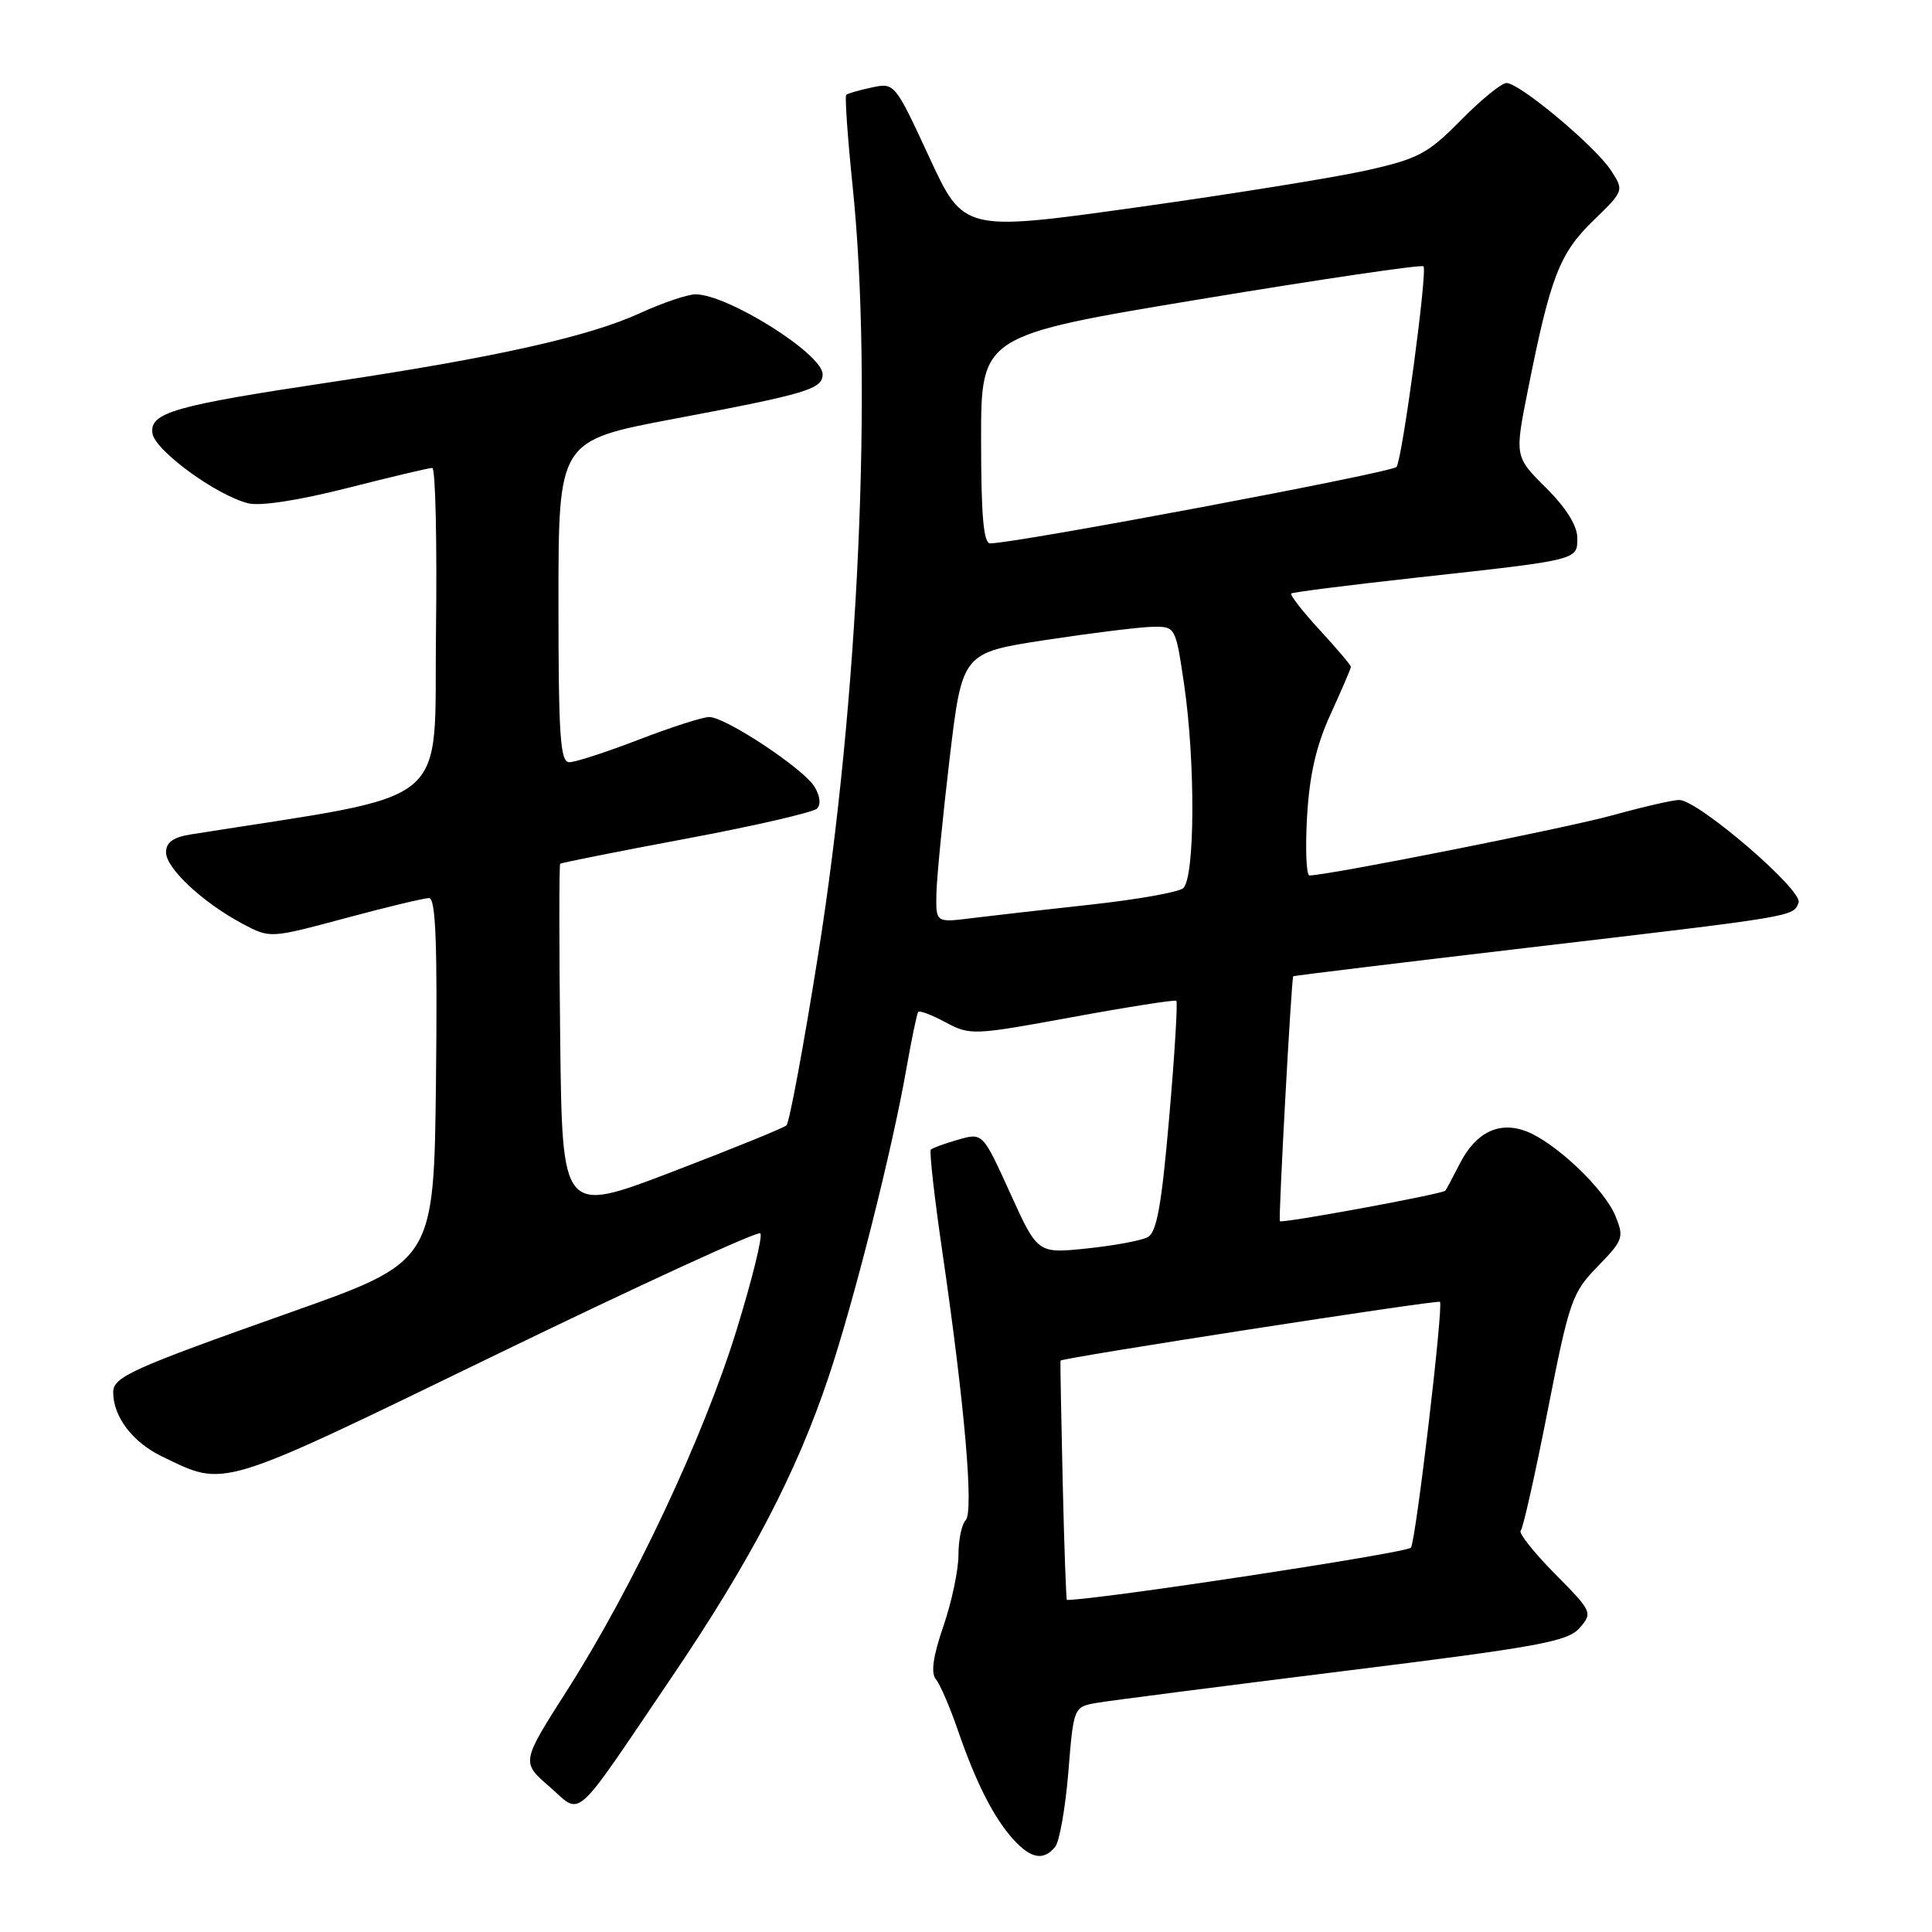 <?xml version="1.0" encoding="UTF-8" standalone="no"?>
<!DOCTYPE svg PUBLIC "-//W3C//DTD SVG 1.1//EN" "http://www.w3.org/Graphics/SVG/1.1/DTD/svg11.dtd" >
<svg xmlns="http://www.w3.org/2000/svg" xmlns:xlink="http://www.w3.org/1999/xlink" version="1.1" viewBox="0 0 256 256">
 <g >
 <path fill="currentColor"
d=" M 139.81 244.73 C 140.38 244.04 141.17 239.58 141.56 234.82 C 142.26 226.17 142.26 226.17 145.38 225.63 C 147.10 225.34 161.78 223.45 178.00 221.43 C 203.88 218.22 207.72 217.52 209.30 215.72 C 211.06 213.70 210.99 213.55 206.02 208.52 C 203.23 205.70 201.20 203.13 201.50 202.83 C 201.81 202.52 203.42 195.35 205.08 186.89 C 207.94 172.34 208.30 171.30 211.70 167.81 C 215.10 164.32 215.22 163.95 214.03 161.07 C 212.55 157.50 206.05 151.35 202.23 149.90 C 198.63 148.53 195.54 150.04 193.42 154.21 C 192.50 156.02 191.64 157.62 191.52 157.77 C 191.14 158.22 169.81 162.15 169.59 161.81 C 169.38 161.48 171.12 129.60 171.36 129.36 C 171.44 129.28 185.45 127.58 202.50 125.57 C 238.18 121.38 237.60 121.47 238.32 119.60 C 238.94 117.98 225.00 106.00 222.50 106.00 C 221.66 106.00 217.72 106.91 213.74 108.01 C 207.66 109.70 175.95 116.00 173.51 116.00 C 173.09 116.00 172.95 112.50 173.19 108.23 C 173.52 102.64 174.39 98.82 176.32 94.61 C 177.79 91.39 179.00 88.58 179.00 88.36 C 179.00 88.14 177.13 85.93 174.85 83.46 C 172.57 80.98 170.89 78.82 171.10 78.64 C 171.32 78.47 178.70 77.53 187.50 76.56 C 209.34 74.16 209.00 74.24 209.00 71.26 C 209.00 69.66 207.50 67.27 204.85 64.63 C 200.69 60.50 200.69 60.50 202.49 51.50 C 205.44 36.69 206.65 33.57 211.11 29.24 C 215.21 25.26 215.21 25.26 213.44 22.55 C 211.35 19.35 201.35 11.00 199.62 11.00 C 198.96 11.00 196.24 13.22 193.57 15.93 C 189.21 20.36 187.93 21.04 181.10 22.57 C 176.92 23.51 163.19 25.72 150.59 27.48 C 127.69 30.68 127.69 30.68 123.12 20.81 C 118.59 11.02 118.53 10.94 115.53 11.59 C 113.86 11.94 112.33 12.38 112.13 12.57 C 111.93 12.75 112.31 18.21 112.98 24.70 C 115.67 50.66 113.78 92.80 108.41 126.49 C 106.49 138.59 104.59 148.77 104.21 149.12 C 103.82 149.47 96.97 152.25 89.00 155.30 C 74.50 160.84 74.50 160.84 74.23 137.77 C 74.08 125.09 74.08 114.59 74.23 114.45 C 74.38 114.32 81.89 112.82 90.92 111.13 C 99.96 109.44 107.76 107.64 108.26 107.14 C 108.80 106.60 108.66 105.43 107.91 104.22 C 106.40 101.80 96.13 95.01 93.98 95.01 C 93.14 95.00 88.95 96.35 84.66 98.00 C 80.38 99.65 76.23 101.00 75.44 101.00 C 74.23 101.00 74.00 97.55 74.00 79.69 C 74.00 58.39 74.00 58.39 89.25 55.51 C 107.01 52.16 109.00 51.56 109.00 49.58 C 109.00 46.90 96.41 39.00 92.16 39.00 C 91.11 39.00 87.77 40.13 84.74 41.52 C 77.98 44.61 65.61 47.37 44.00 50.61 C 23.04 53.75 19.81 54.67 20.20 57.42 C 20.53 59.69 28.64 65.62 32.89 66.69 C 34.48 67.09 39.61 66.30 46.01 64.67 C 51.79 63.20 56.86 62.00 57.28 62.00 C 57.70 62.00 57.92 71.77 57.77 83.72 C 57.47 107.53 60.59 104.96 25.25 110.57 C 22.94 110.94 22.00 111.63 22.00 112.94 C 22.00 115.06 26.88 119.61 32.17 122.42 C 35.79 124.34 35.79 124.34 45.73 121.67 C 51.19 120.20 56.20 119.00 56.85 119.00 C 57.74 119.00 57.97 125.04 57.77 143.09 C 57.50 167.17 57.50 167.17 38.50 173.89 C 17.38 181.37 15.00 182.44 15.00 184.49 C 15.00 187.72 17.56 191.09 21.43 192.97 C 29.97 197.10 28.62 197.51 65.82 179.46 C 84.70 170.30 100.42 163.08 100.75 163.42 C 101.09 163.75 99.67 169.53 97.59 176.26 C 93.24 190.39 83.86 210.33 75.13 224.00 C 69.07 233.50 69.07 233.50 72.78 236.72 C 77.20 240.56 75.66 241.94 89.01 222.23 C 99.44 206.84 105.54 195.16 109.79 182.46 C 113.17 172.38 118.26 152.20 120.12 141.50 C 120.80 137.65 121.49 134.32 121.67 134.09 C 121.84 133.86 123.48 134.48 125.31 135.47 C 128.53 137.20 129.00 137.18 142.06 134.78 C 149.45 133.42 155.67 132.45 155.87 132.61 C 156.07 132.77 155.65 139.71 154.93 148.02 C 153.91 159.77 153.28 163.31 152.06 163.94 C 151.20 164.39 147.57 165.06 143.99 165.43 C 137.49 166.11 137.49 166.11 133.85 158.09 C 130.21 150.08 130.21 150.08 126.97 151.01 C 125.19 151.52 123.55 152.11 123.34 152.33 C 123.12 152.54 123.82 158.75 124.90 166.11 C 127.84 186.30 129.05 200.35 127.95 201.45 C 127.43 201.97 127.00 204.04 127.00 206.04 C 127.00 208.05 126.10 212.30 125.00 215.49 C 123.63 219.47 123.32 221.68 124.01 222.51 C 124.56 223.17 125.86 226.18 126.90 229.20 C 129.31 236.21 131.70 240.92 134.29 243.75 C 136.61 246.29 138.27 246.59 139.81 244.73 Z  M 140.81 196.25 C 140.61 187.59 140.48 180.40 140.52 180.29 C 140.64 179.93 190.48 172.21 190.80 172.50 C 191.29 172.93 187.63 203.99 186.96 205.07 C 186.54 205.75 145.44 212.00 141.37 212.00 C 141.27 212.00 141.01 204.91 140.81 196.25 Z  M 124.08 118.38 C 124.13 116.25 124.92 108.20 125.83 100.50 C 127.50 86.50 127.50 86.50 138.50 84.81 C 144.55 83.89 150.91 83.10 152.63 83.06 C 155.76 83.00 155.76 83.00 156.88 90.54 C 158.42 100.94 158.35 116.49 156.75 117.71 C 156.06 118.24 150.55 119.21 144.50 119.87 C 138.45 120.53 131.36 121.34 128.75 121.66 C 124.00 122.26 124.00 122.26 124.08 118.38 Z  M 130.00 58.23 C 130.00 44.46 130.00 44.46 159.08 39.64 C 175.07 36.99 188.37 35.03 188.62 35.29 C 189.17 35.84 185.84 60.67 185.05 61.87 C 184.58 62.59 134.56 72.00 131.20 72.00 C 130.32 72.00 130.00 68.30 130.00 58.23 Z "/>
</g>
</svg>